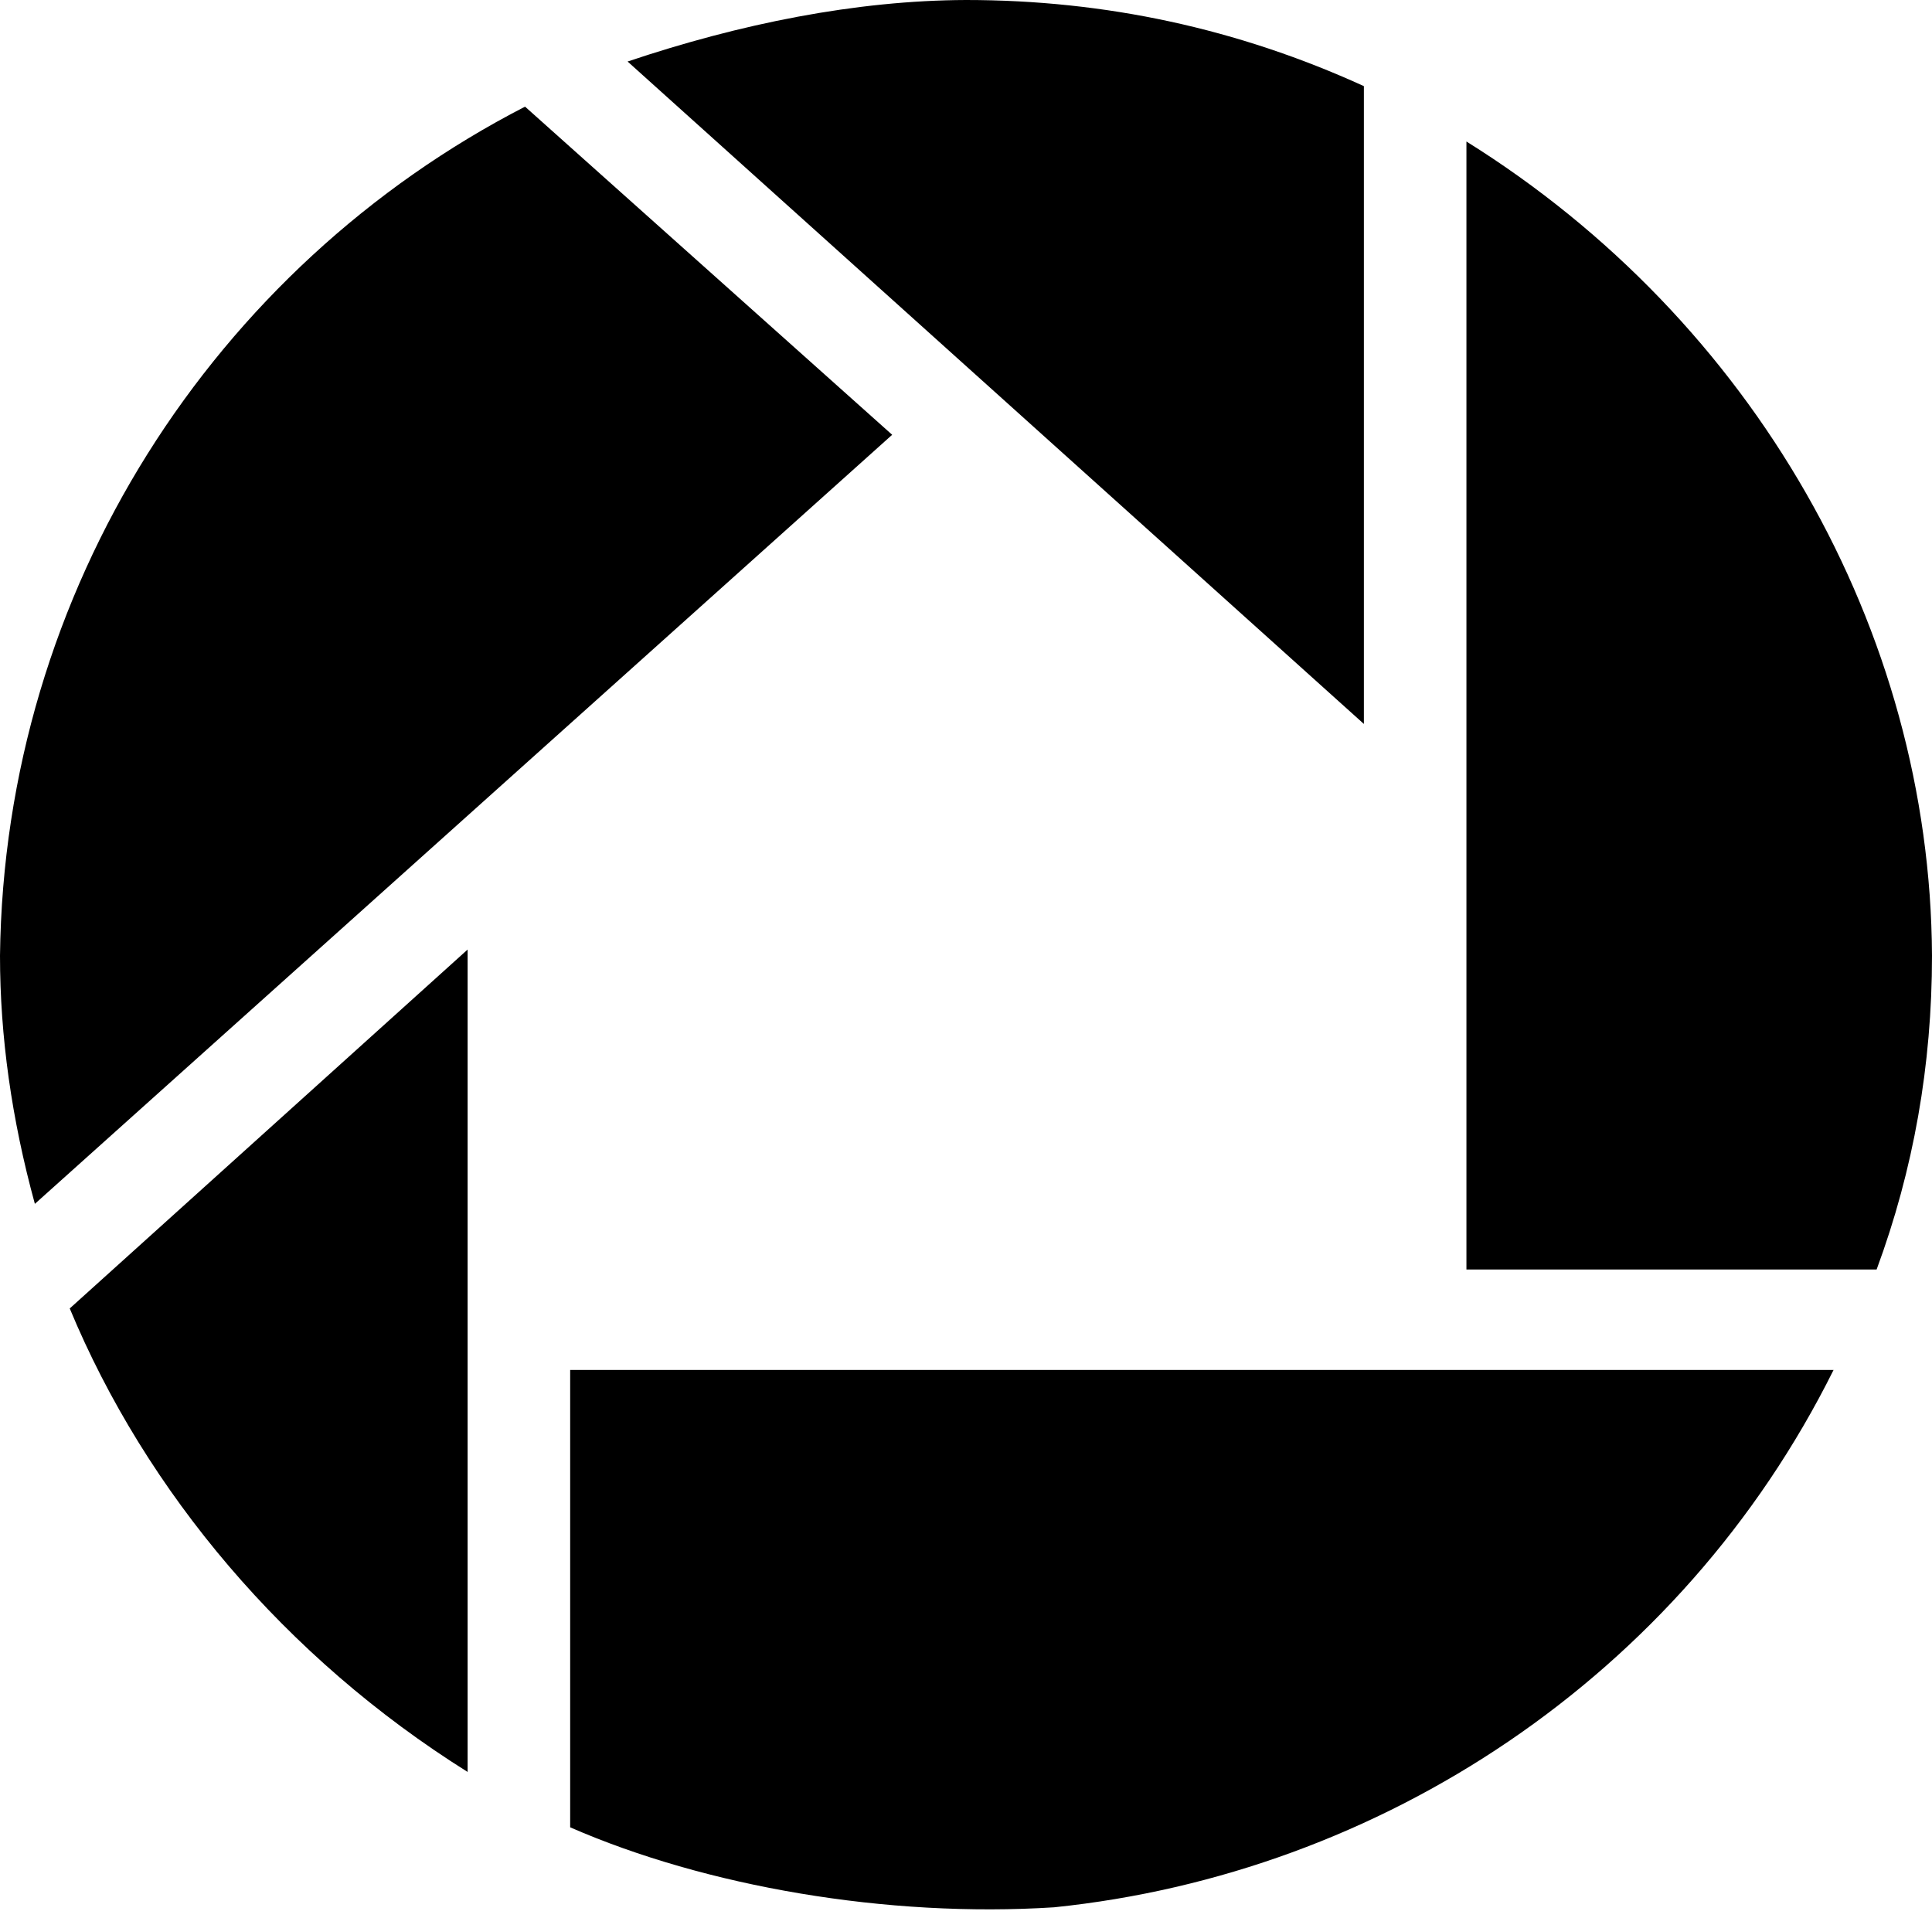<svg xmlns="http://www.w3.org/2000/svg" viewBox="0 0 1200 1191.367"><path d="M910.828 87.898C1088.896 198.957 1198.984 390.991 1200 593.631c0 67.94-11.465 132.908-34.395 194.904H910.828V87.898zm228.026 763.058c-94.882 190.637-281.383 312.875-484.076 333.758-103.906 6.653-216.735-13.006-300.638-49.682V850.956h784.714zM0 593.631C2.652 366.325 132.909 165.697 326.115 66.243L554.14 270.065 21.656 747.771C7.219 695.118 0 643.737 0 593.631zm290.446 507.007C177.14 1029.632 90.612 926.587 43.313 812.739l247.133-222.93v510.829zm556.688-650.956L389.809 38.217C459.643 14.742 531.65.249 600 0c86.624 0 169.002 17.834 247.134 53.503v396.179z"/></svg>
